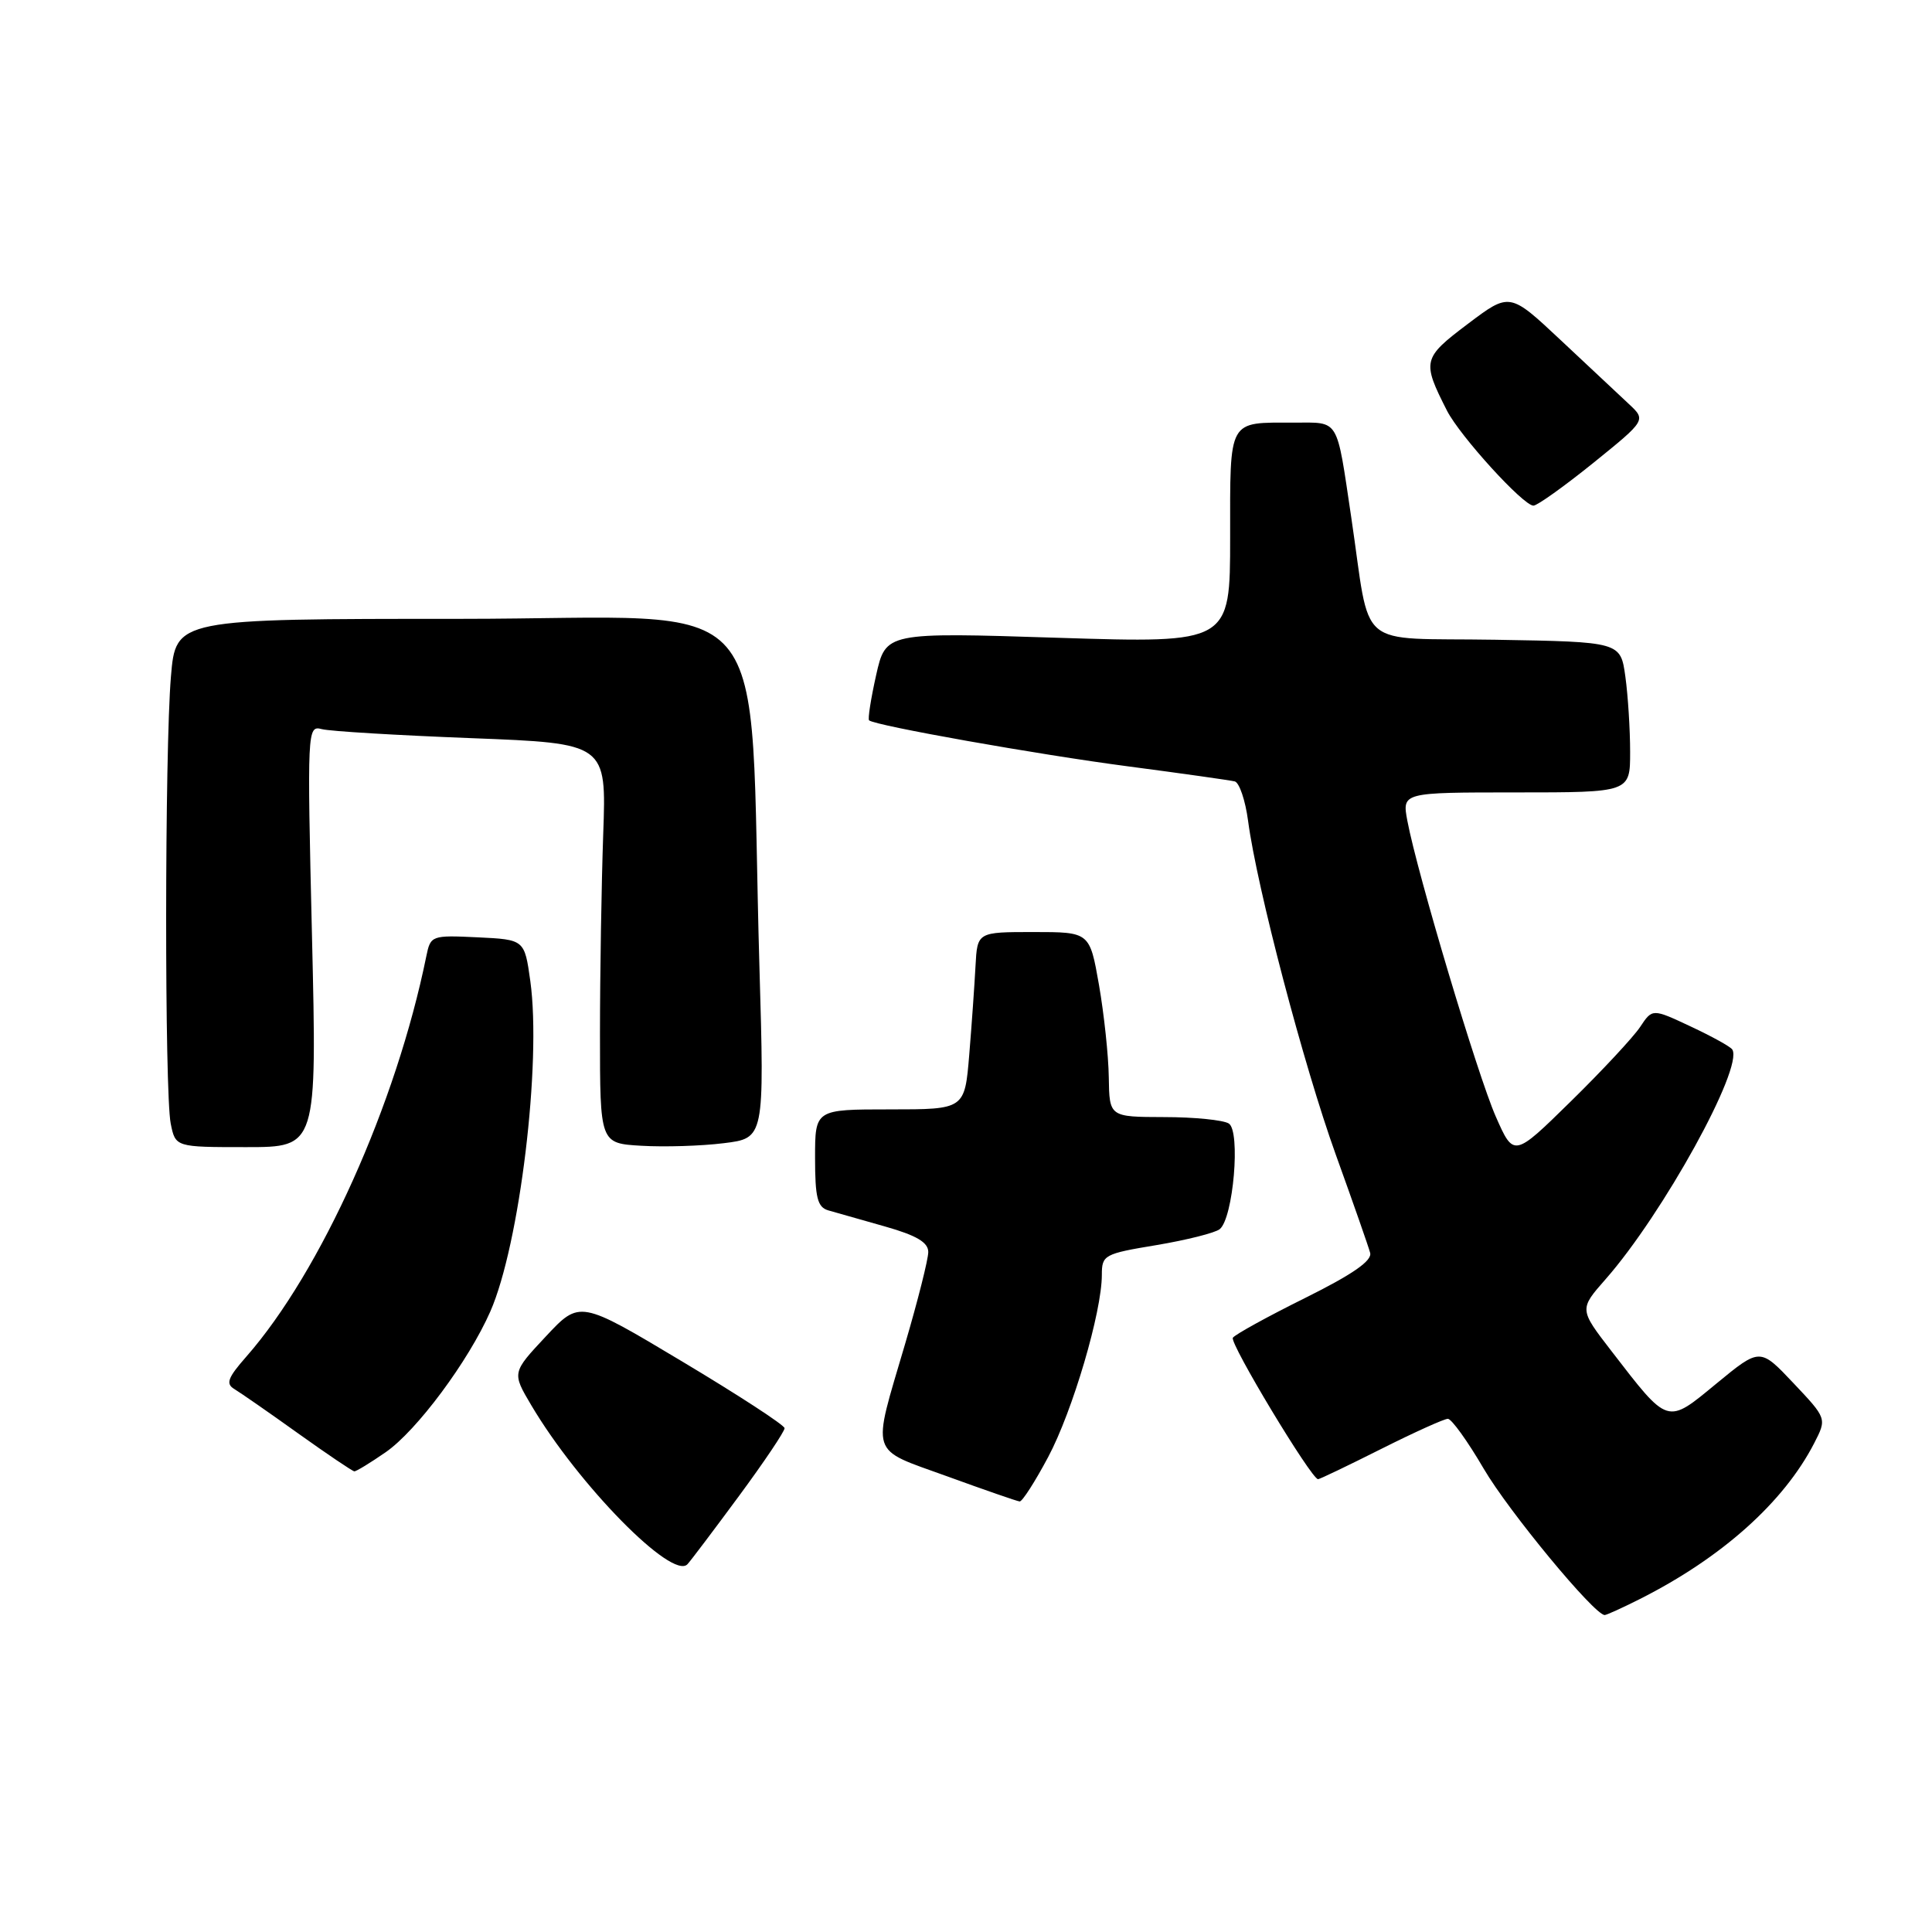 <?xml version="1.0" encoding="UTF-8" standalone="no"?>
<!DOCTYPE svg PUBLIC "-//W3C//DTD SVG 1.1//EN" "http://www.w3.org/Graphics/SVG/1.1/DTD/svg11.dtd" >
<svg xmlns="http://www.w3.org/2000/svg" xmlns:xlink="http://www.w3.org/1999/xlink" version="1.1" viewBox="0 0 256 256">
 <g >
 <path fill="currentColor"
d=" M 217.29 211.88 C 228.14 206.41 236.35 199.07 240.39 191.23 C 242.07 187.96 242.07 187.96 237.64 183.27 C 233.21 178.58 233.21 178.58 227.46 183.31 C 220.81 188.79 221.14 188.89 213.50 178.99 C 209.25 173.48 209.25 173.48 212.76 169.49 C 220.34 160.87 231.04 141.48 229.54 139.07 C 229.32 138.70 226.84 137.33 224.04 136.02 C 218.95 133.63 218.95 133.63 217.33 136.07 C 216.45 137.40 212.32 141.84 208.15 145.93 C 200.58 153.36 200.58 153.36 198.19 147.93 C 195.78 142.44 187.78 115.67 186.48 108.75 C 185.78 105.00 185.78 105.00 200.89 105.00 C 216.00 105.00 216.00 105.00 216.00 99.64 C 216.00 96.69 215.72 92.20 215.37 89.66 C 214.73 85.05 214.73 85.05 198.15 84.77 C 179.34 84.46 181.72 86.49 179.04 68.50 C 177.06 55.22 177.53 56.00 171.47 56.00 C 162.64 56.00 163.00 55.35 163.00 71.22 C 163.00 85.23 163.00 85.23 140.18 84.51 C 117.37 83.78 117.37 83.78 116.09 89.47 C 115.39 92.60 114.97 95.29 115.16 95.45 C 115.97 96.15 137.58 99.99 149.50 101.55 C 156.65 102.49 163.00 103.39 163.61 103.54 C 164.22 103.70 165.02 106.06 165.38 108.79 C 166.55 117.62 172.75 141.20 177.00 153.00 C 179.28 159.32 181.33 165.18 181.55 166.00 C 181.84 167.05 179.25 168.85 172.91 172.00 C 167.93 174.47 163.63 176.84 163.36 177.26 C 162.90 177.97 173.77 196.00 174.65 196.00 C 174.87 196.00 178.62 194.20 183.00 192.00 C 187.38 189.80 191.36 188.00 191.85 188.00 C 192.34 188.00 194.48 190.98 196.60 194.61 C 199.91 200.27 211.26 214.00 212.63 214.00 C 212.88 214.00 214.97 213.05 217.29 211.88 Z  M 97.91 198.24 C 101.26 193.70 103.98 189.65 103.96 189.24 C 103.94 188.83 97.83 184.85 90.37 180.39 C 76.82 172.28 76.82 172.28 72.33 177.08 C 67.84 181.88 67.84 181.88 70.39 186.19 C 76.64 196.75 89.07 209.41 91.09 207.27 C 91.49 206.85 94.56 202.78 97.91 198.24 Z  M 138.89 193.06 C 142.13 186.98 146.00 173.84 146.00 168.93 C 146.00 166.29 146.30 166.13 153.25 164.98 C 157.24 164.31 161.01 163.36 161.62 162.87 C 163.42 161.42 164.41 149.87 162.82 148.87 C 162.09 148.41 158.24 148.02 154.25 148.02 C 147.00 148.00 147.00 148.00 146.92 142.75 C 146.88 139.86 146.29 134.35 145.62 130.50 C 144.39 123.50 144.39 123.50 136.94 123.50 C 129.50 123.50 129.50 123.50 129.26 128.00 C 129.13 130.47 128.76 135.76 128.43 139.75 C 127.83 147.00 127.83 147.00 117.91 147.00 C 108.00 147.00 108.00 147.00 108.00 153.43 C 108.00 158.70 108.32 159.96 109.75 160.38 C 110.71 160.66 114.09 161.62 117.25 162.51 C 121.45 163.70 123.00 164.62 123.00 165.90 C 123.00 166.86 121.62 172.34 119.93 178.08 C 115.50 193.16 115.08 191.84 125.50 195.62 C 130.45 197.42 134.77 198.92 135.11 198.95 C 135.45 198.98 137.15 196.33 138.89 193.06 Z  M 51.10 192.43 C 55.22 189.58 62.08 180.35 64.97 173.78 C 68.86 164.92 71.77 140.84 70.27 130.00 C 69.50 124.50 69.50 124.50 63.28 124.20 C 57.18 123.91 57.05 123.96 56.49 126.70 C 52.50 146.31 42.52 168.50 32.64 179.76 C 30.17 182.57 29.88 183.36 31.06 184.06 C 31.85 184.54 35.65 187.17 39.50 189.93 C 43.35 192.68 46.70 194.94 46.95 194.96 C 47.19 194.98 49.06 193.84 51.10 192.43 Z  M 41.34 124.05 C 40.69 96.65 40.72 96.11 42.63 96.61 C 43.71 96.90 52.64 97.43 62.47 97.81 C 80.36 98.50 80.36 98.50 79.93 110.50 C 79.70 117.10 79.50 129.03 79.50 137.00 C 79.50 151.50 79.50 151.50 85.00 151.82 C 88.03 152.00 92.93 151.85 95.89 151.48 C 101.29 150.82 101.29 150.82 100.63 128.16 C 99.13 76.62 103.74 82.00 61.01 82.00 C 23.29 82.00 23.29 82.00 22.65 89.65 C 21.82 99.45 21.80 144.76 22.62 148.88 C 23.25 152.00 23.25 152.00 32.63 152.00 C 42.00 152.00 42.00 152.00 41.34 124.05 Z  M 211.12 61.34 C 218.13 55.67 218.13 55.67 215.81 53.51 C 214.54 52.32 210.47 48.51 206.77 45.04 C 200.04 38.73 200.04 38.73 194.48 42.93 C 188.49 47.45 188.40 47.85 191.73 54.41 C 193.45 57.78 201.84 67.00 203.19 67.00 C 203.69 67.00 207.26 64.45 211.12 61.34 Z "/>
</g>
</svg>